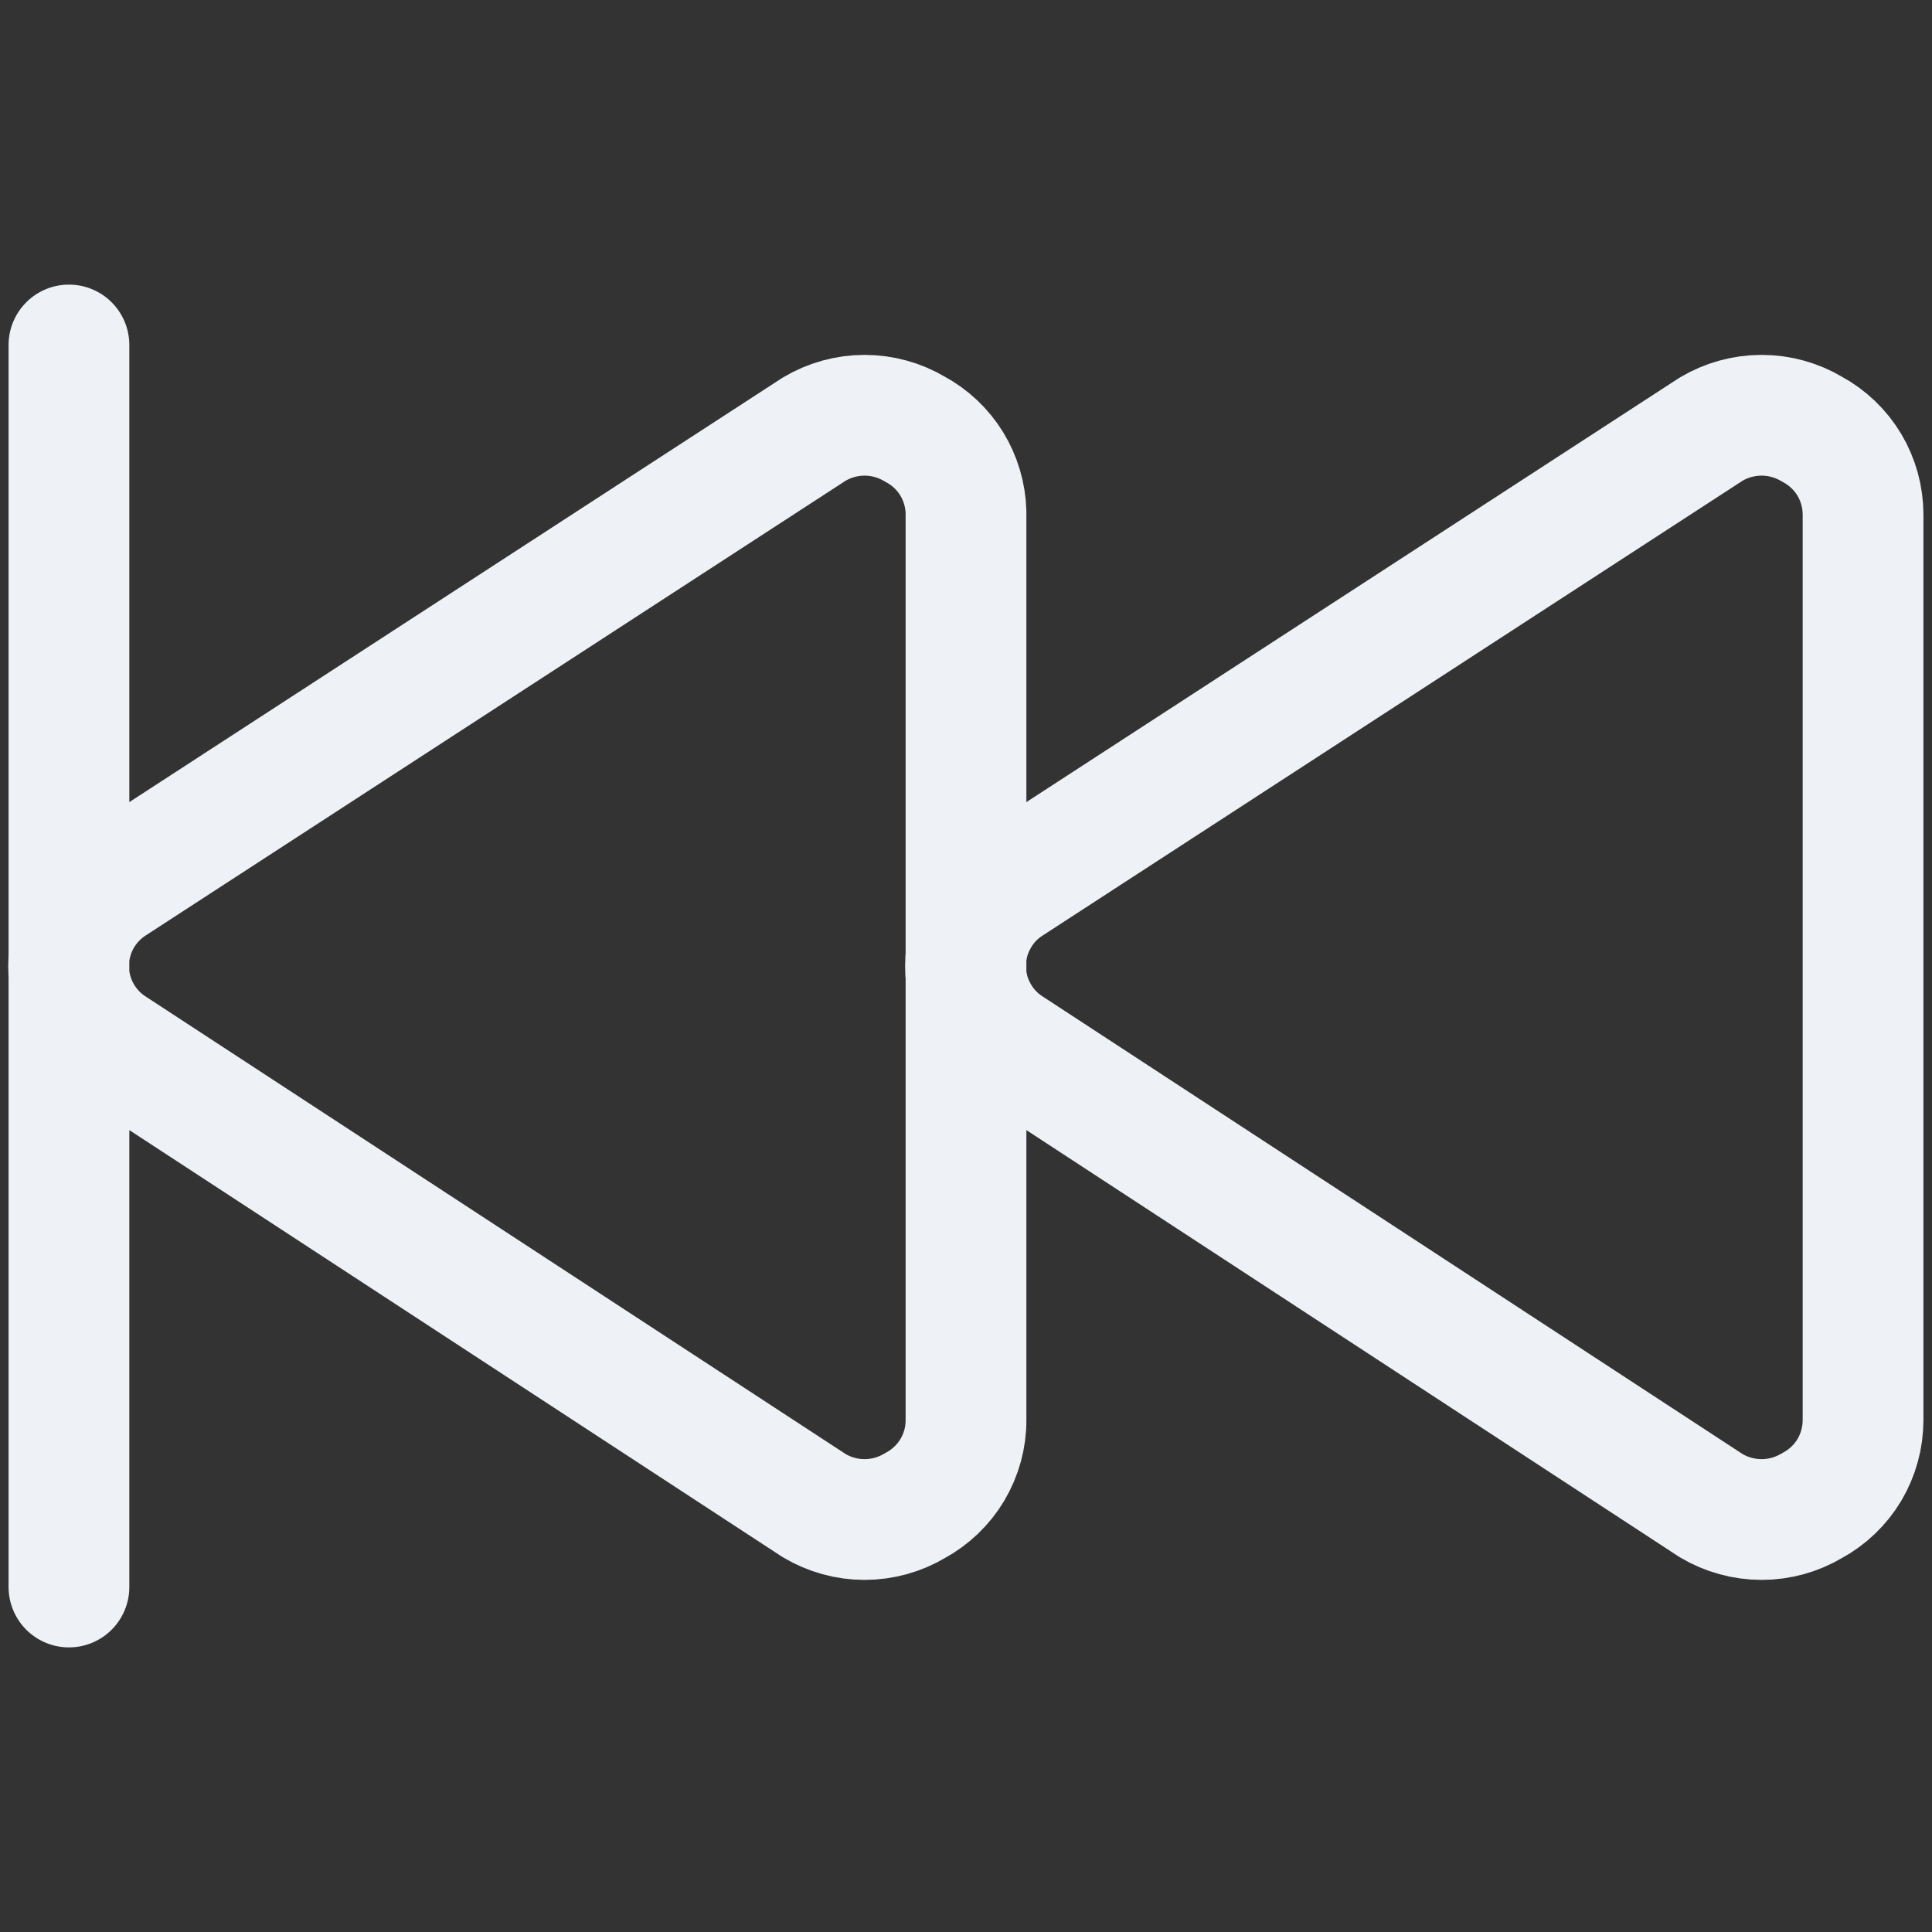 <svg width="16" height="16" viewBox="0 0 16 16" fill="none" xmlns="http://www.w3.org/2000/svg">
<rect x="0" y="0" width="16" height="16" fill="#333333" stroke="none"/>
<path d="M15.429 11.76C15.429 11.905 15.39 12.048 15.316 12.173C15.241 12.298 15.134 12.4 15.006 12.469C14.88 12.544 14.736 12.584 14.589 12.584C14.442 12.584 14.297 12.544 14.171 12.469L8.366 8.674C8.252 8.602 8.159 8.502 8.095 8.384C8.03 8.267 7.996 8.134 7.996 8C7.996 7.866 8.03 7.733 8.095 7.616C8.159 7.498 8.252 7.398 8.366 7.326L14.171 3.554C14.297 3.479 14.442 3.439 14.589 3.439C14.736 3.439 14.88 3.479 15.006 3.554C15.134 3.623 15.241 3.725 15.316 3.85C15.39 3.975 15.429 4.117 15.429 4.263V11.76Z" stroke="#EEF2F6" stroke-linecap="round" stroke-linejoin="round"/>
<path d="M0.571 2.857V13.143M8 11.76C8.001 11.905 7.961 12.048 7.887 12.173C7.812 12.298 7.705 12.4 7.577 12.469C7.451 12.544 7.307 12.584 7.16 12.584C7.013 12.584 6.869 12.544 6.743 12.469L0.937 8.674C0.824 8.602 0.731 8.502 0.666 8.384C0.602 8.267 0.568 8.134 0.568 8C0.568 7.866 0.602 7.733 0.666 7.616C0.731 7.498 0.824 7.398 0.937 7.326L6.743 3.554C6.869 3.479 7.013 3.439 7.16 3.439C7.307 3.439 7.451 3.479 7.577 3.554C7.702 3.621 7.807 3.72 7.881 3.84C7.955 3.961 7.996 4.099 8 4.24V11.76Z" stroke="#EEF2F6" stroke-linecap="round" stroke-linejoin="round"/>
</svg>
